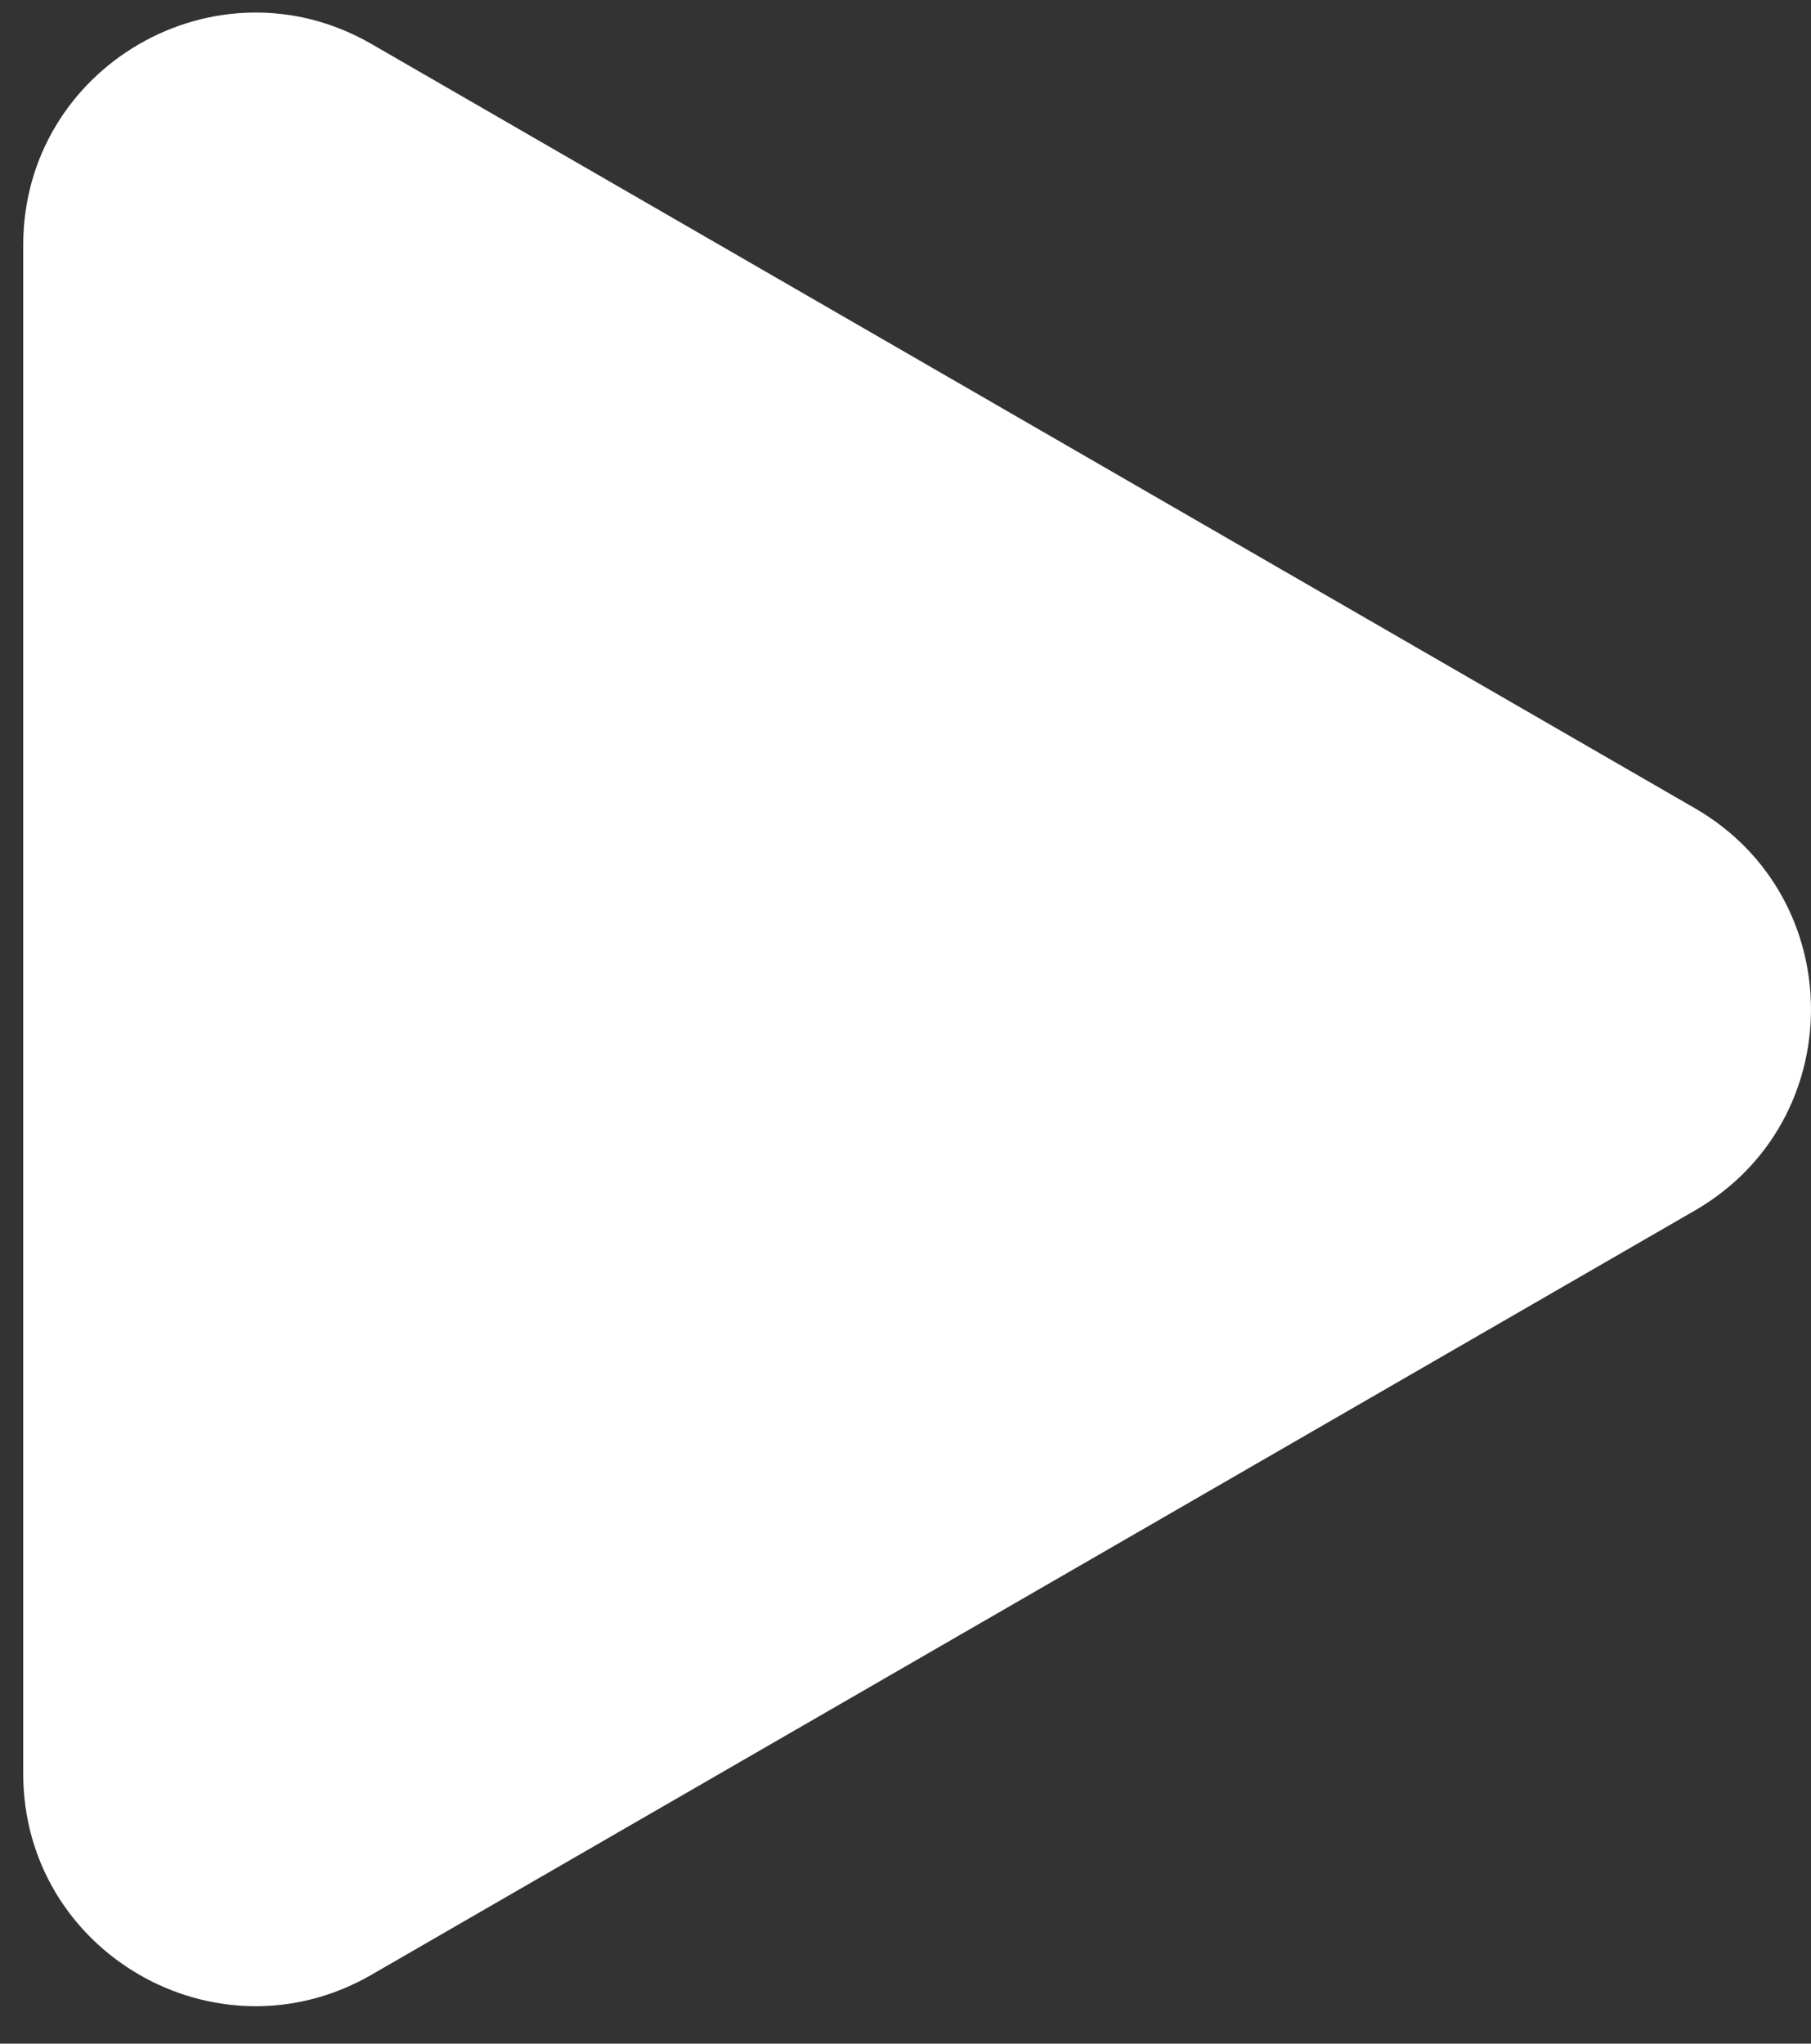<svg width="39" height="44" viewBox="0 0 39 44" fill="none" xmlns="http://www.w3.org/2000/svg">
<rect x="0" y="0" width="39" height="44" fill="#333333" stroke="none"/>
<path d="M36.5 17.402C39.833 19.326 39.833 24.138 36.5 26.062L8 42.517C4.667 44.441 0.5 42.035 0.5 38.187L0.5 5.278C0.5 1.429 4.667 -0.977 8 0.947L36.5 17.402Z" fill="white"/>
</svg>
